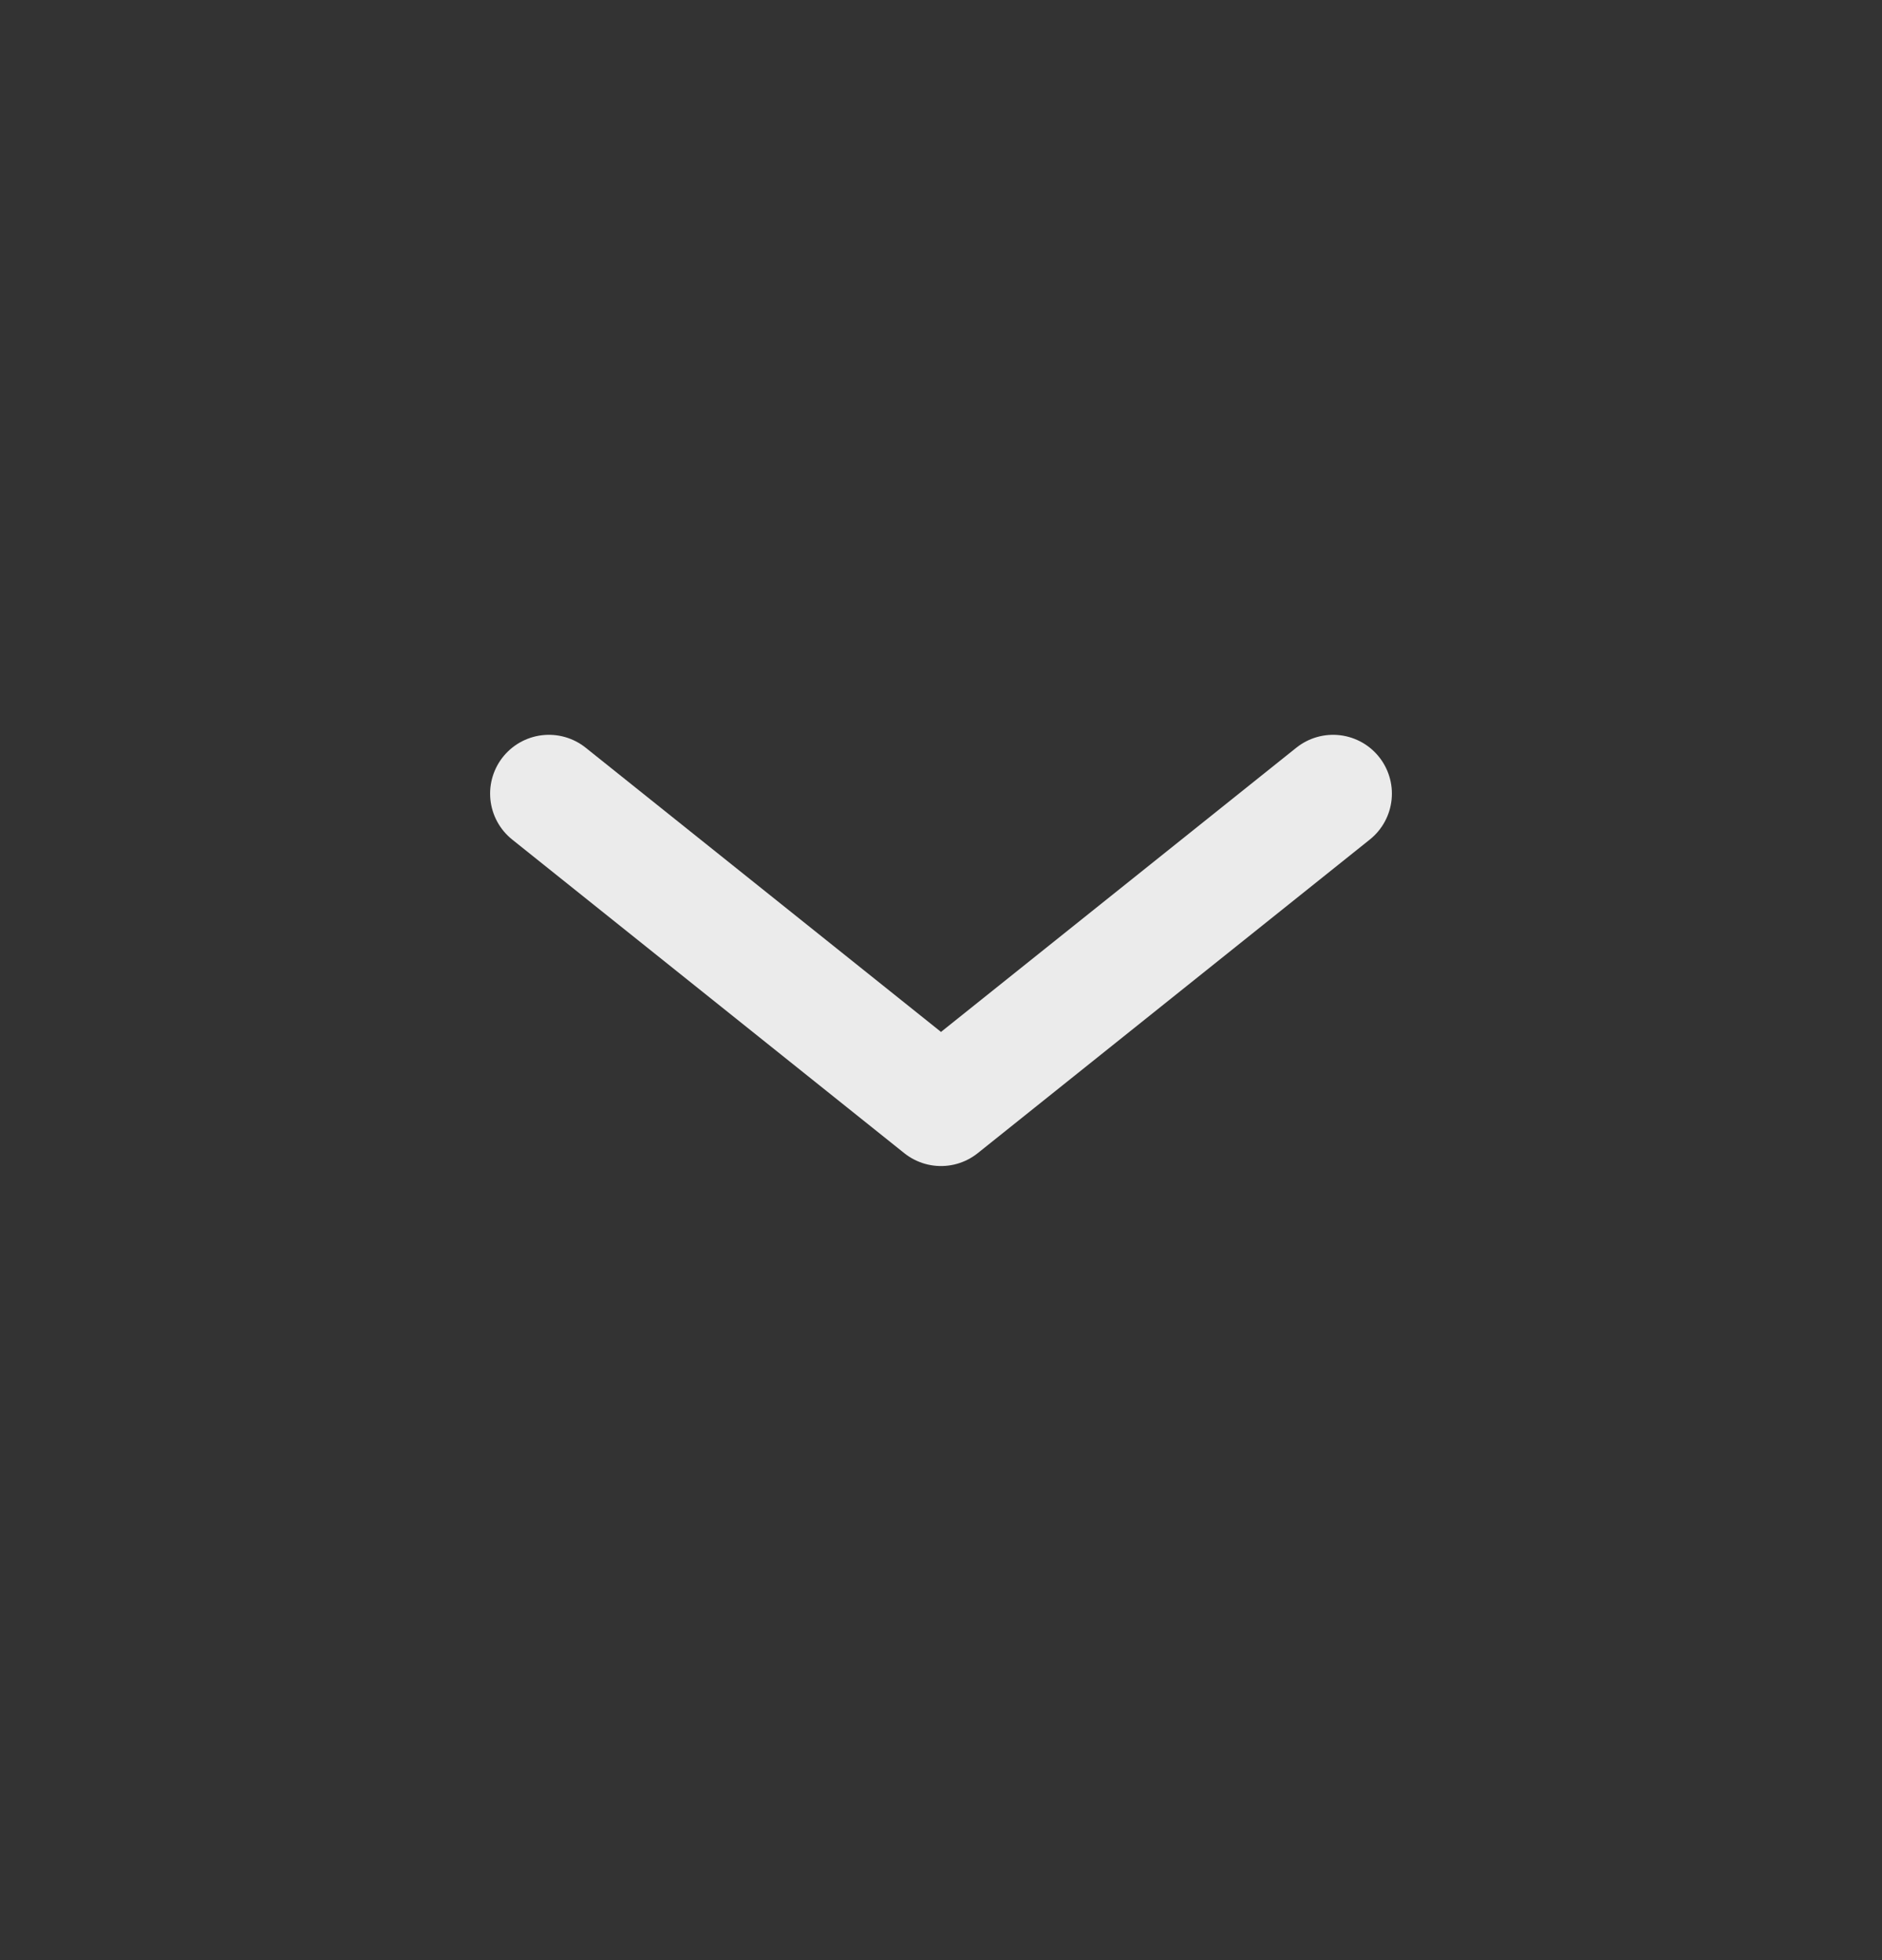 <svg width="24" height="25" viewBox="0 0 24 25" fill="none" xmlns="http://www.w3.org/2000/svg">
<rect x="0" y="0" width="24" height="25" fill="#333333" stroke="none"/>
<g id="Huge-icon/arrows/outline/direction-down 01">
<path id="Vector 175" d="M7 10.122L12 14.122L17 10.122" stroke="white" stroke-opacity="0.9" stroke-width="1.5" stroke-linecap="round" stroke-linejoin="round"/>
</g>
</svg>
